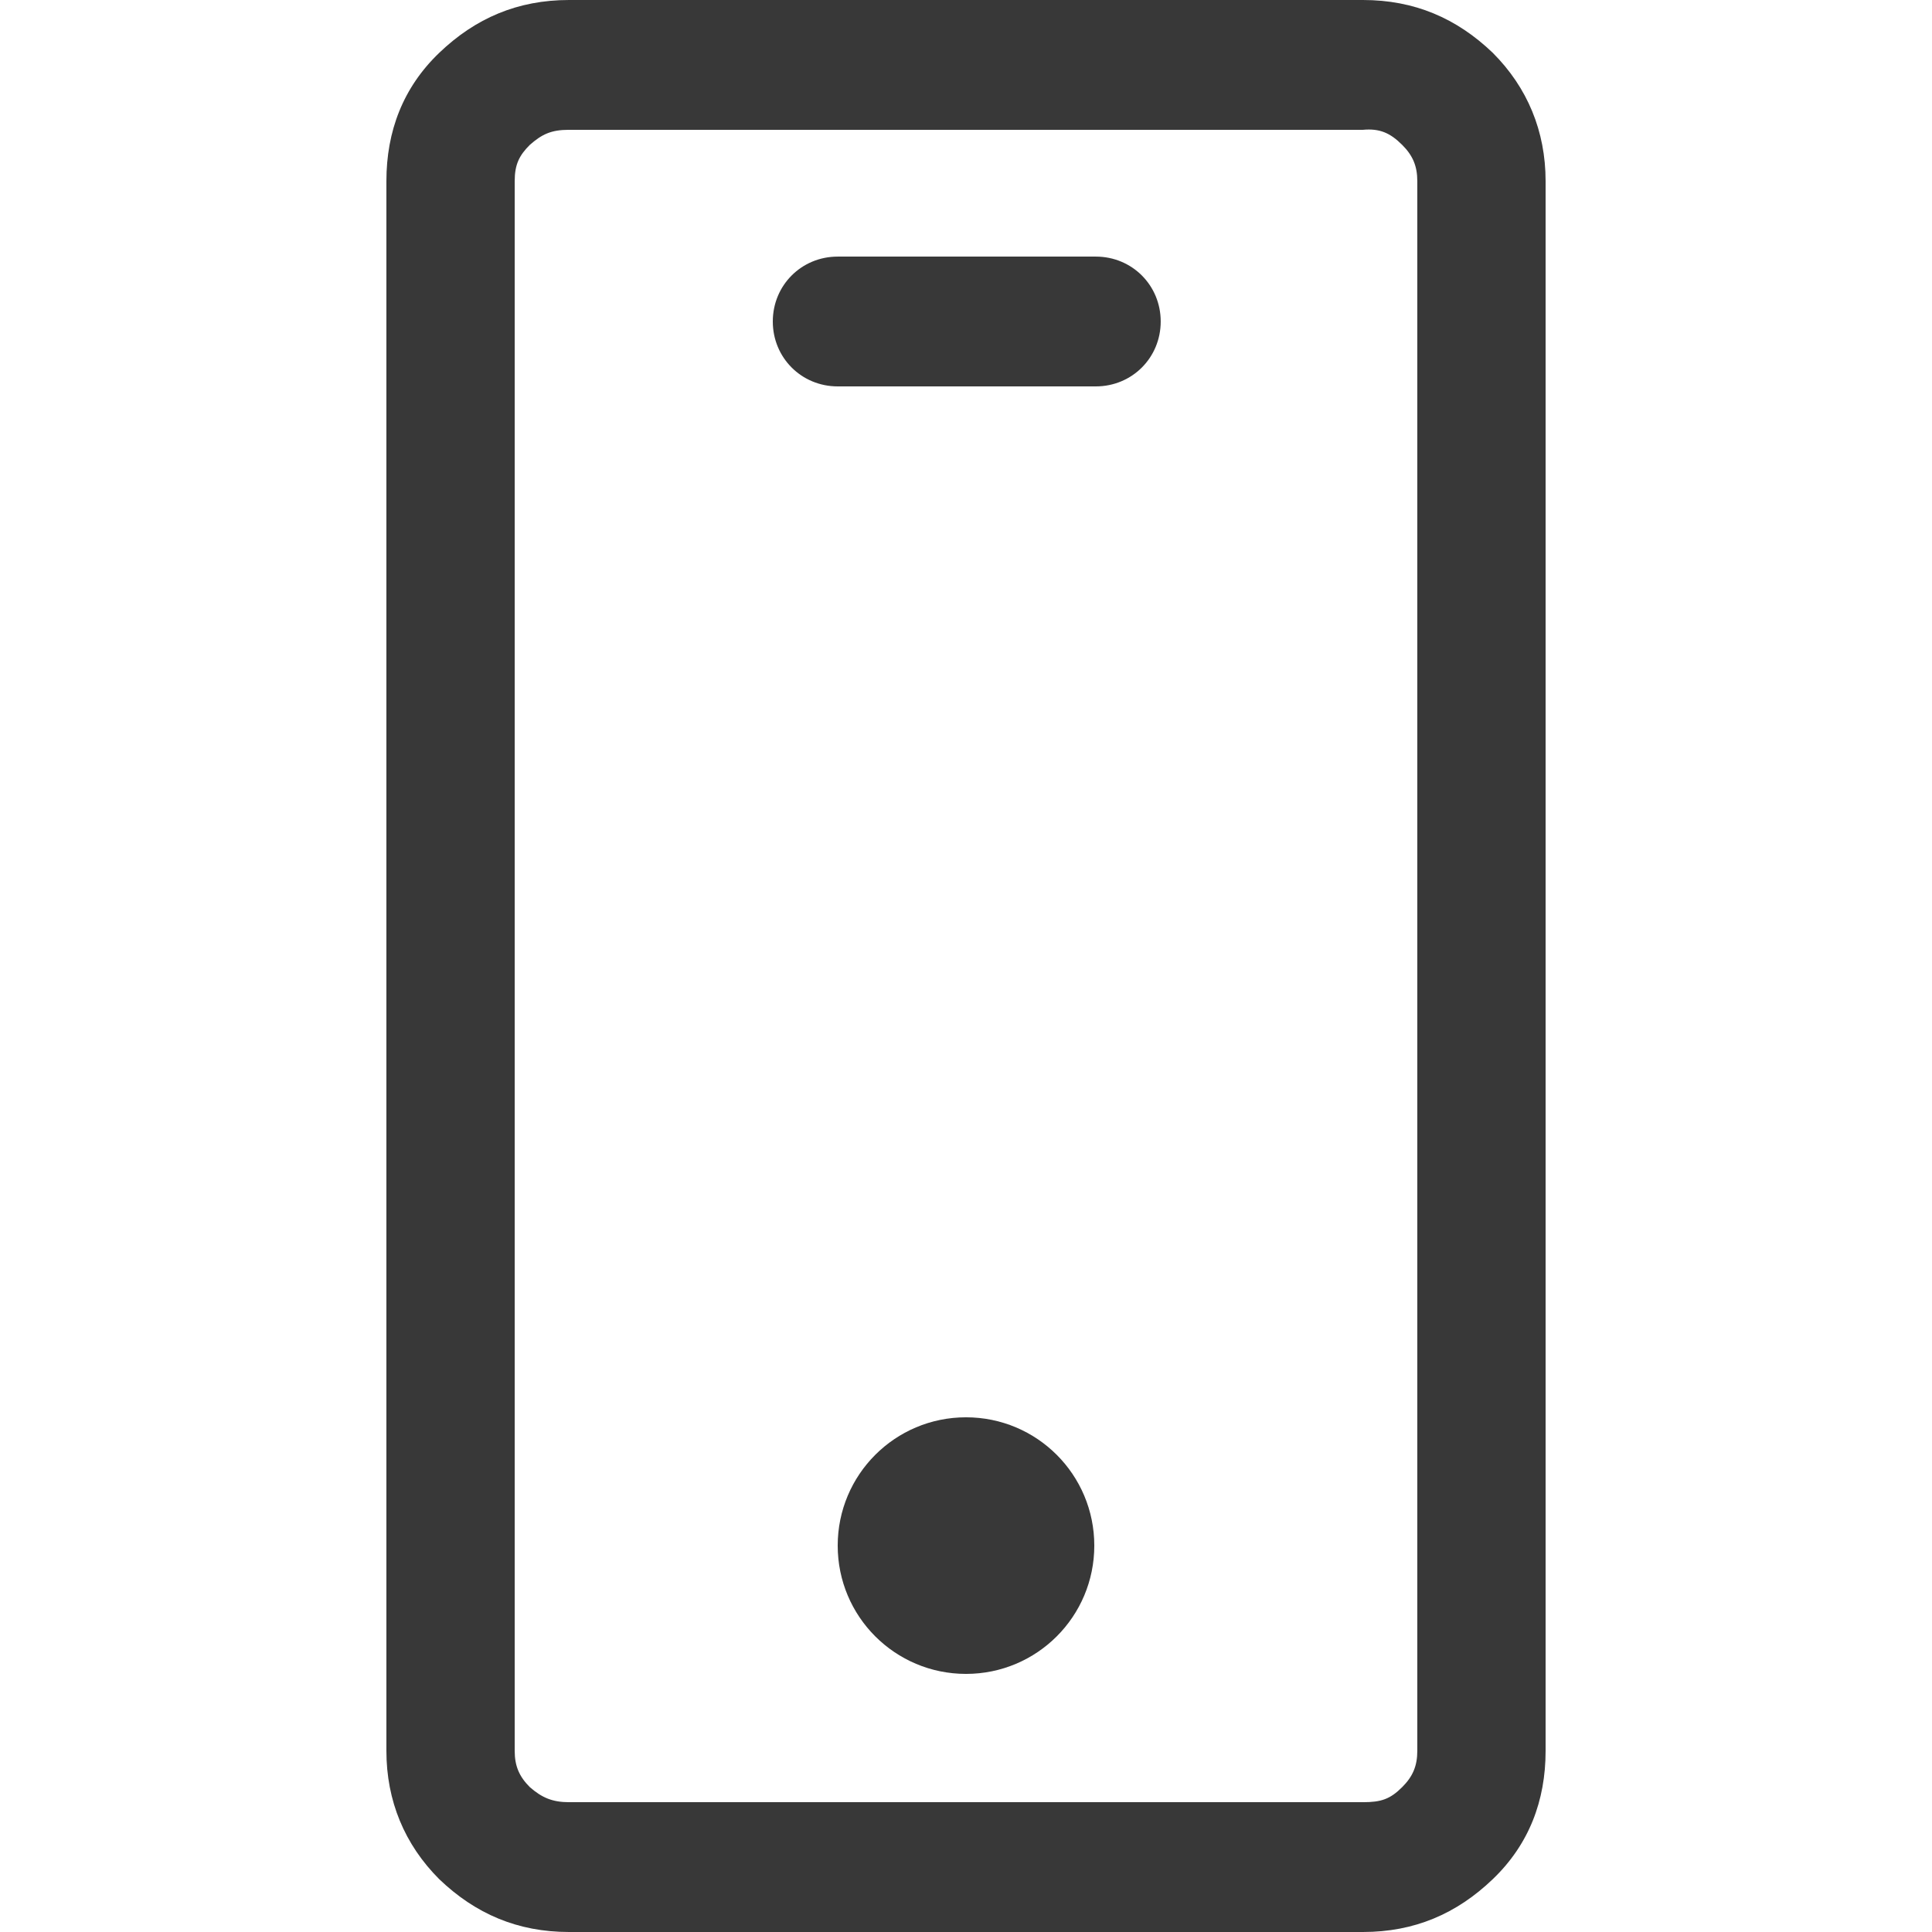 <?xml version="1.0" encoding="utf-8"?>
<!-- Generator: Adobe Illustrator 19.1.0, SVG Export Plug-In . SVG Version: 6.00 Build 0)  -->
<svg version="1.1" id="Layer_1" xmlns:sketch="http://www.bohemiancoding.com/sketch/ns"
	 xmlns="http://www.w3.org/2000/svg" xmlns:xlink="http://www.w3.org/1999/xlink" x="0px" y="0px" width="128px" height="128px"
	 viewBox="0 0 128 128" style="enable-background:new 0 0 128 128;" xml:space="preserve">
<style type="text/css">
	.st0{fill:#383838;}
</style>
<title>Mobile</title>
<desc>Created with Sketch.</desc>
<g id="Iconography-Board" sketch:type="MSPage">
	<g id="Mobile" transform="translate(-106, -905)" sketch:type="MSArtboardGroup">
		<g transform="translate(106, 905)" sketch:type="MSLayerGroup">
			<path sketch:type="MSShapeGroup" class="st0" d="M37.7,0c-3.4,0-6.2,1.2-8.6,3.5s-3.5,5.2-3.5,8.5v104c0,3.3,1.2,6.2,3.5,8.5
				c2.4,2.3,5.2,3.5,8.6,3.5h52.6c3.4,0,6.2-1.2,8.6-3.5c2.4-2.3,3.5-5.2,3.5-8.5V12c0-3.3-1.2-6.2-3.5-8.5C96.5,1.2,93.7,0,90.3,0
				H37.7z M92.9,9.6c0.7,0.7,1,1.4,1,2.4v104c0,1-0.3,1.7-1,2.4c-0.8,0.8-1.4,1-2.6,1H37.7c-1.1,0-1.8-0.3-2.6-1
				c-0.7-0.7-1-1.4-1-2.4V12c0-1.1,0.3-1.7,1-2.4c0.8-0.7,1.4-1,2.6-1h52.6C91.4,8.5,92.1,8.8,92.9,9.6z M64,110.9
				c-4.7,0-8.5-3.8-8.5-8.5s3.8-8.5,8.5-8.5c4.7,0,8.5,3.8,8.5,8.5S68.7,110.9,64,110.9 M55.5,25.6c-2.4,0-4.3-1.9-4.3-4.3
				s1.9-4.3,4.3-4.3h17.1c2.4,0,4.3,1.9,4.3,4.3s-1.9,4.3-4.3,4.3C72.6,25.6,55.5,25.6,55.5,25.6z"/>
		</g>
	</g>
</g>
</svg>
